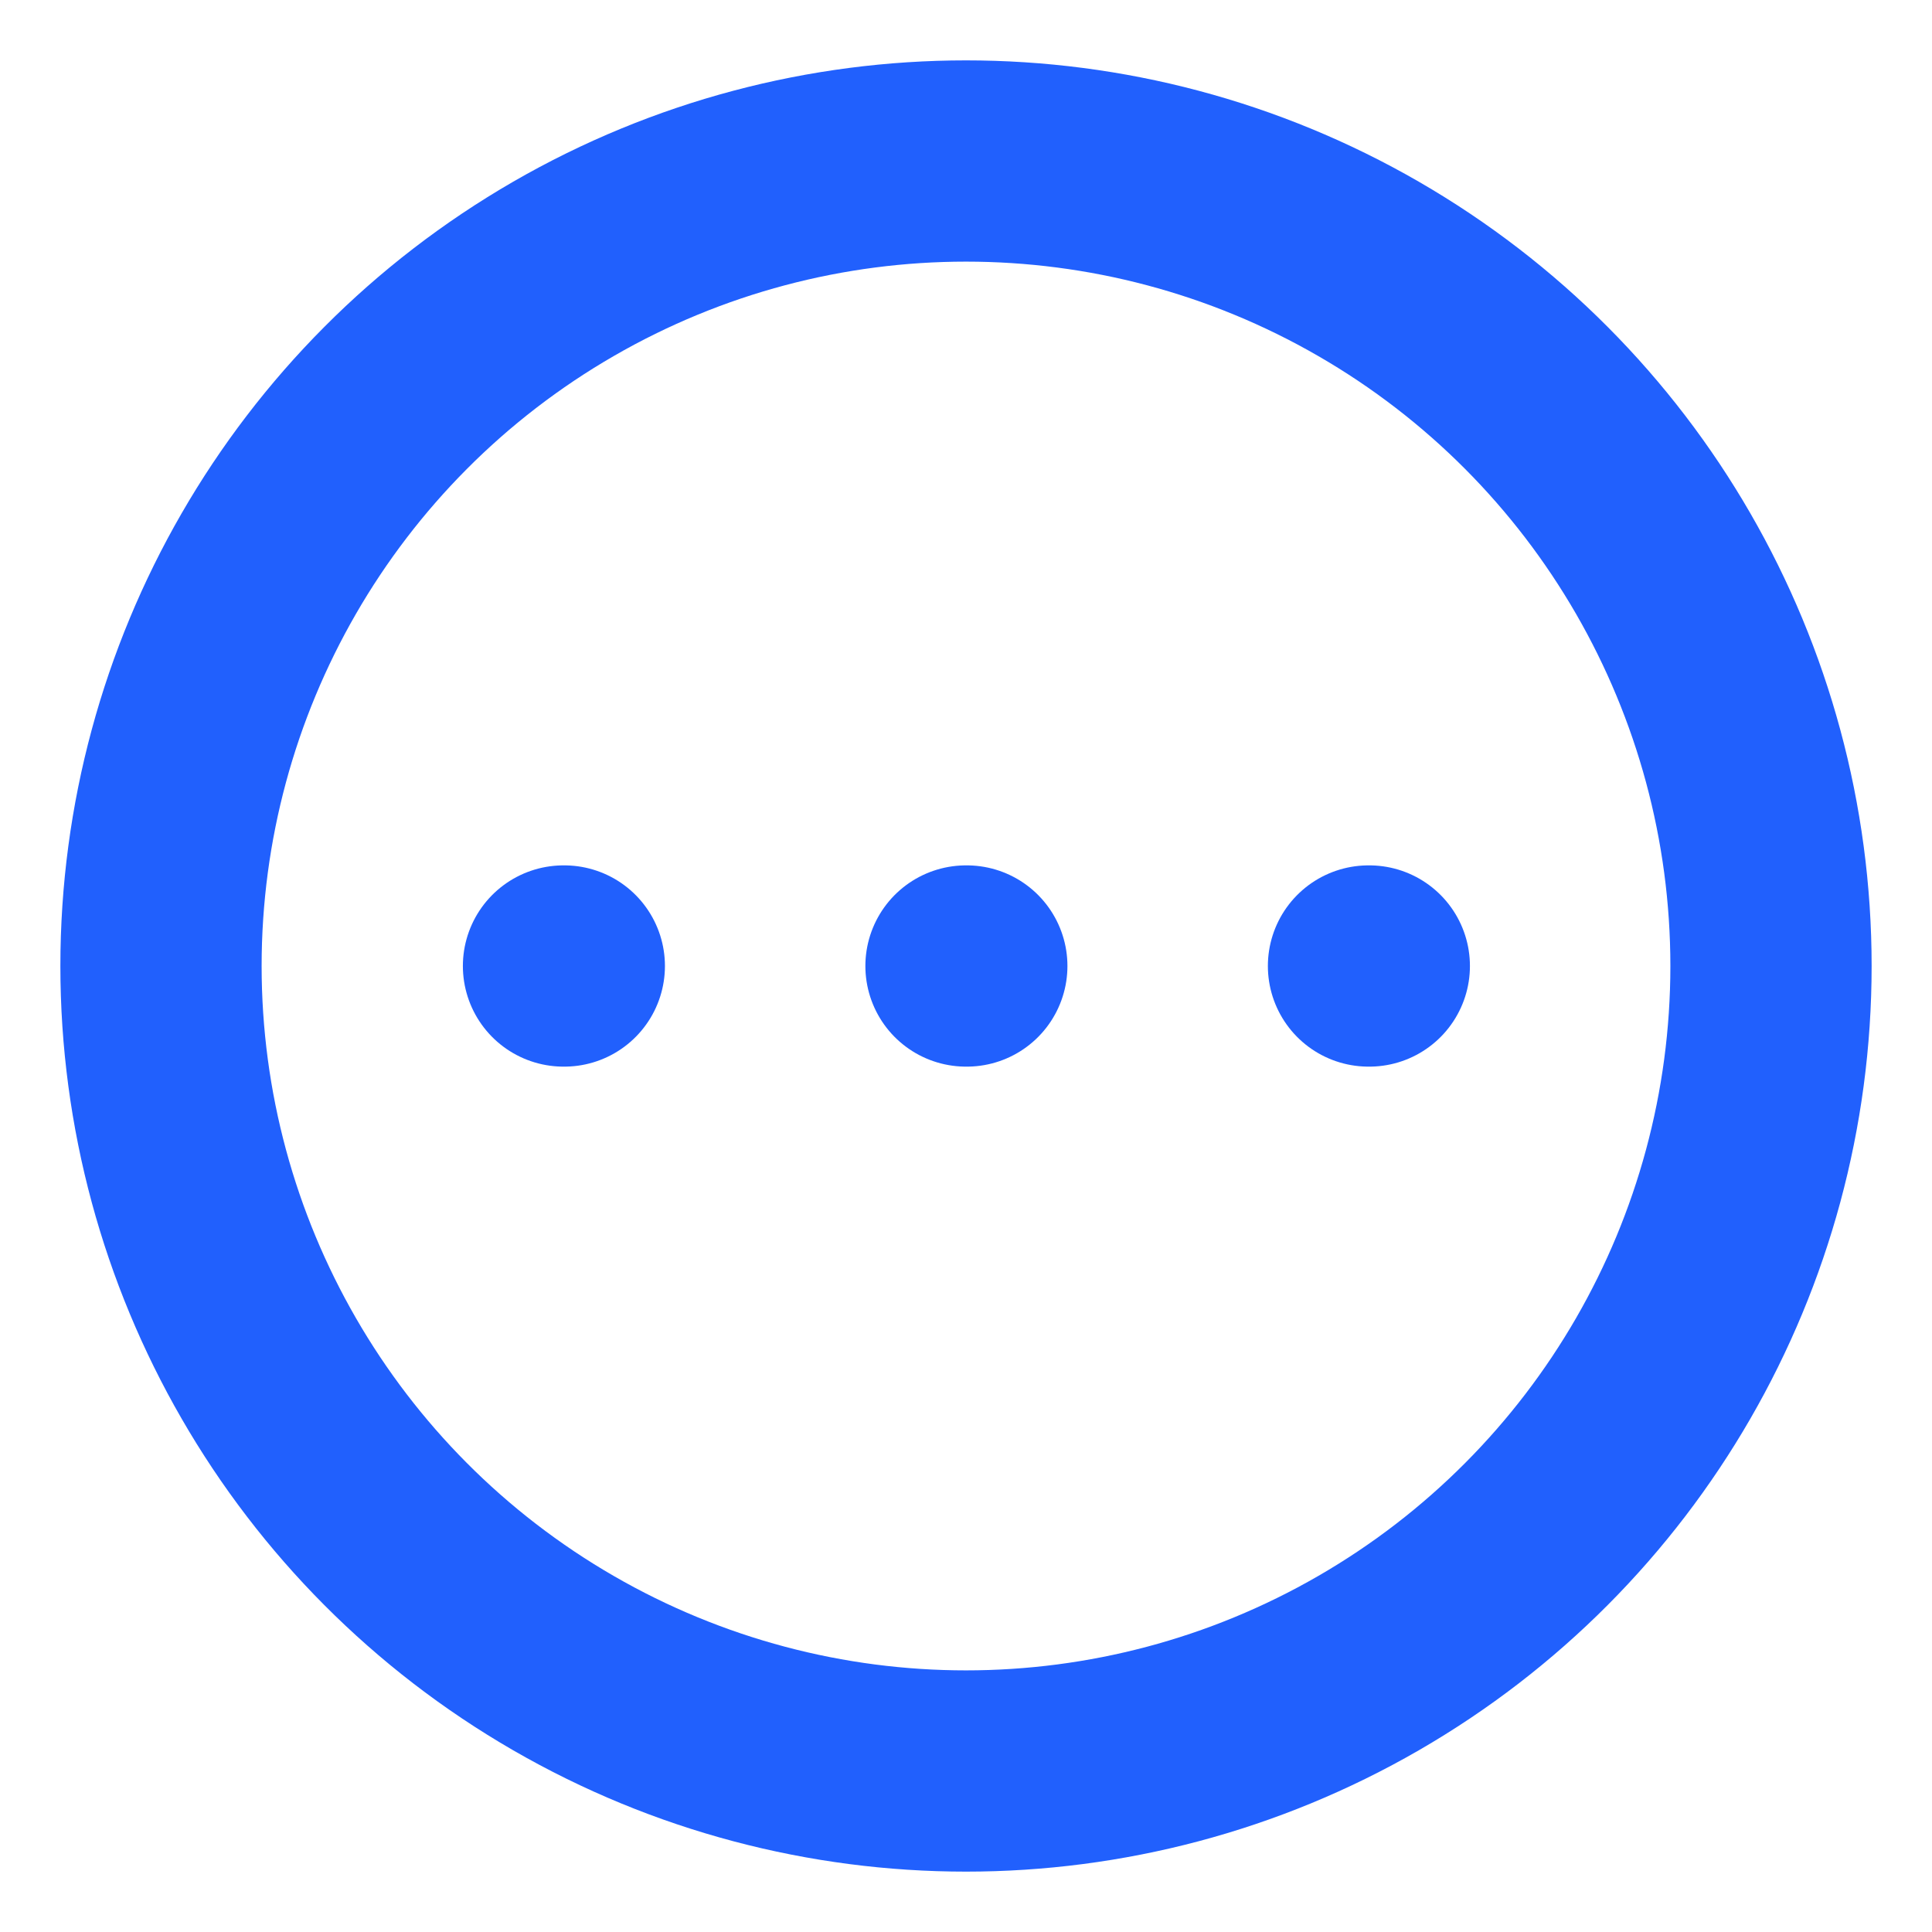 <svg xmlns="http://www.w3.org/2000/svg" width="64" height="64" viewBox="0 0 24 24" fill="none" stroke="#2160fd" stroke-width="2.5" stroke-linecap="round" stroke-linejoin="round"><circle cx="12" cy="12" r="10"></circle><path d="M17 12h.01"></path><path d="M12 12h.01"></path><path d="M7 12h.01"></path></svg>